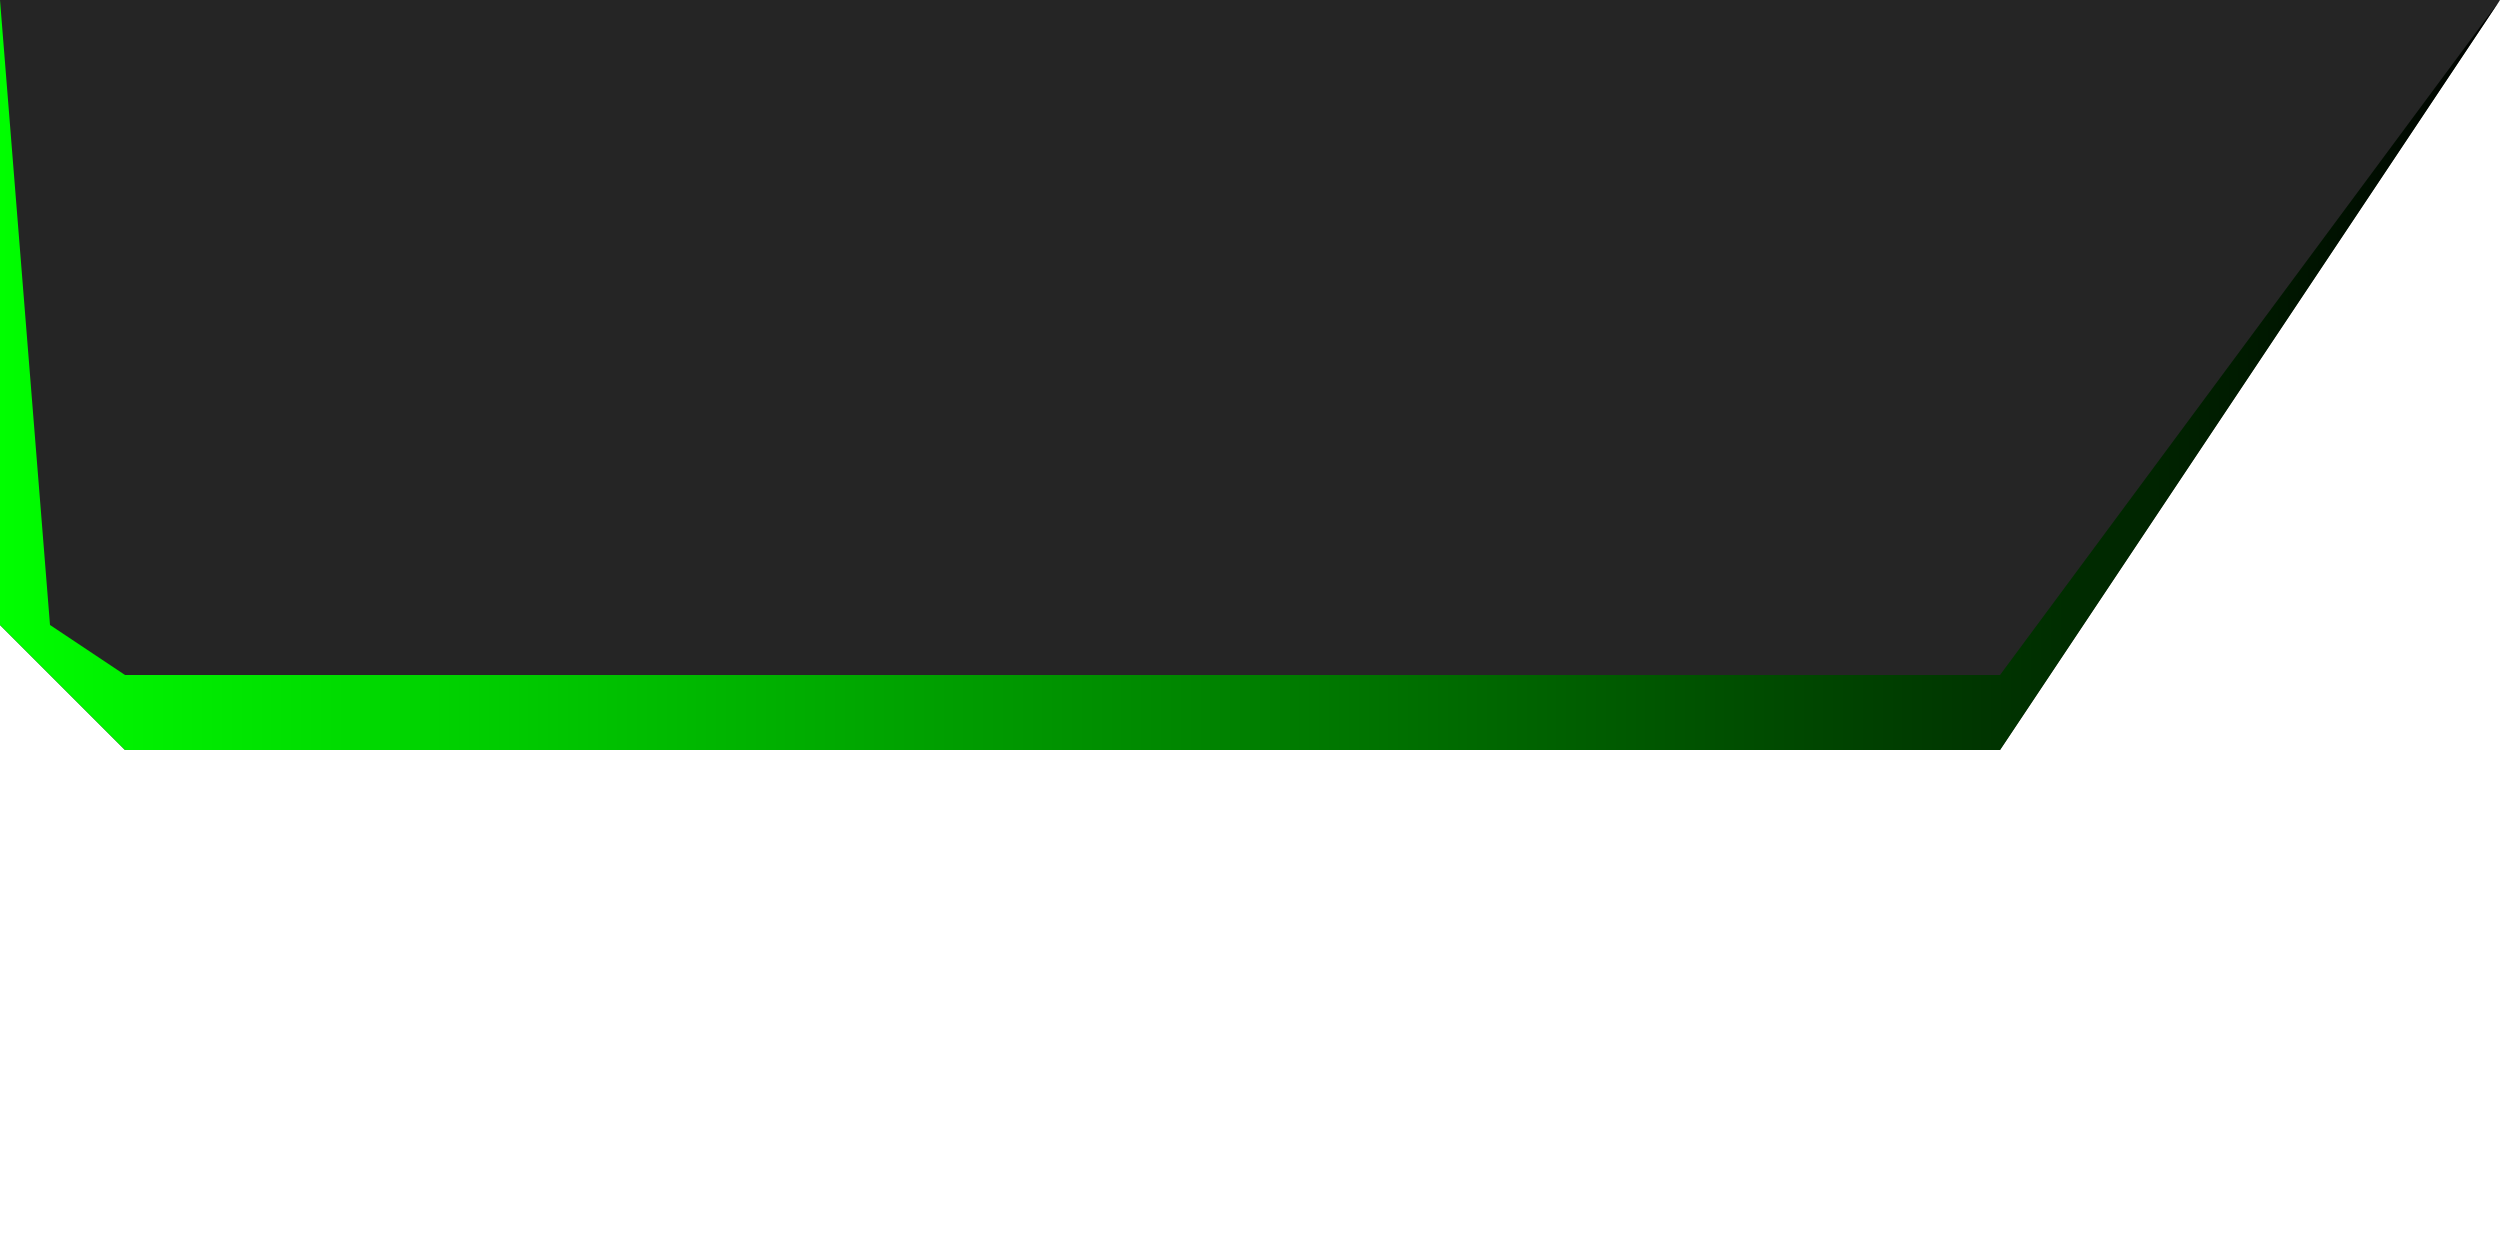 <svg width="100" height="50" xmlns="http://www.w3.org/2000/svg">
    <linearGradient id="Gradient" x1="0" x2="1" y1="0" y2="0">
        <stop offset="0%" stop-color="#00FF00"/>
        <stop offset="100%" stop-color="#00000000"/>
    </linearGradient>
  <path fill="#252525" d="M0 0 L100 0 L80 30 L5 30 L0 25 Z" />
  <path fill="url(#Gradient)" d="M0 0 L0 25 L5 30 L80 30 L100 0 L80 27 L5 27 L2 25 Z" />
</svg>